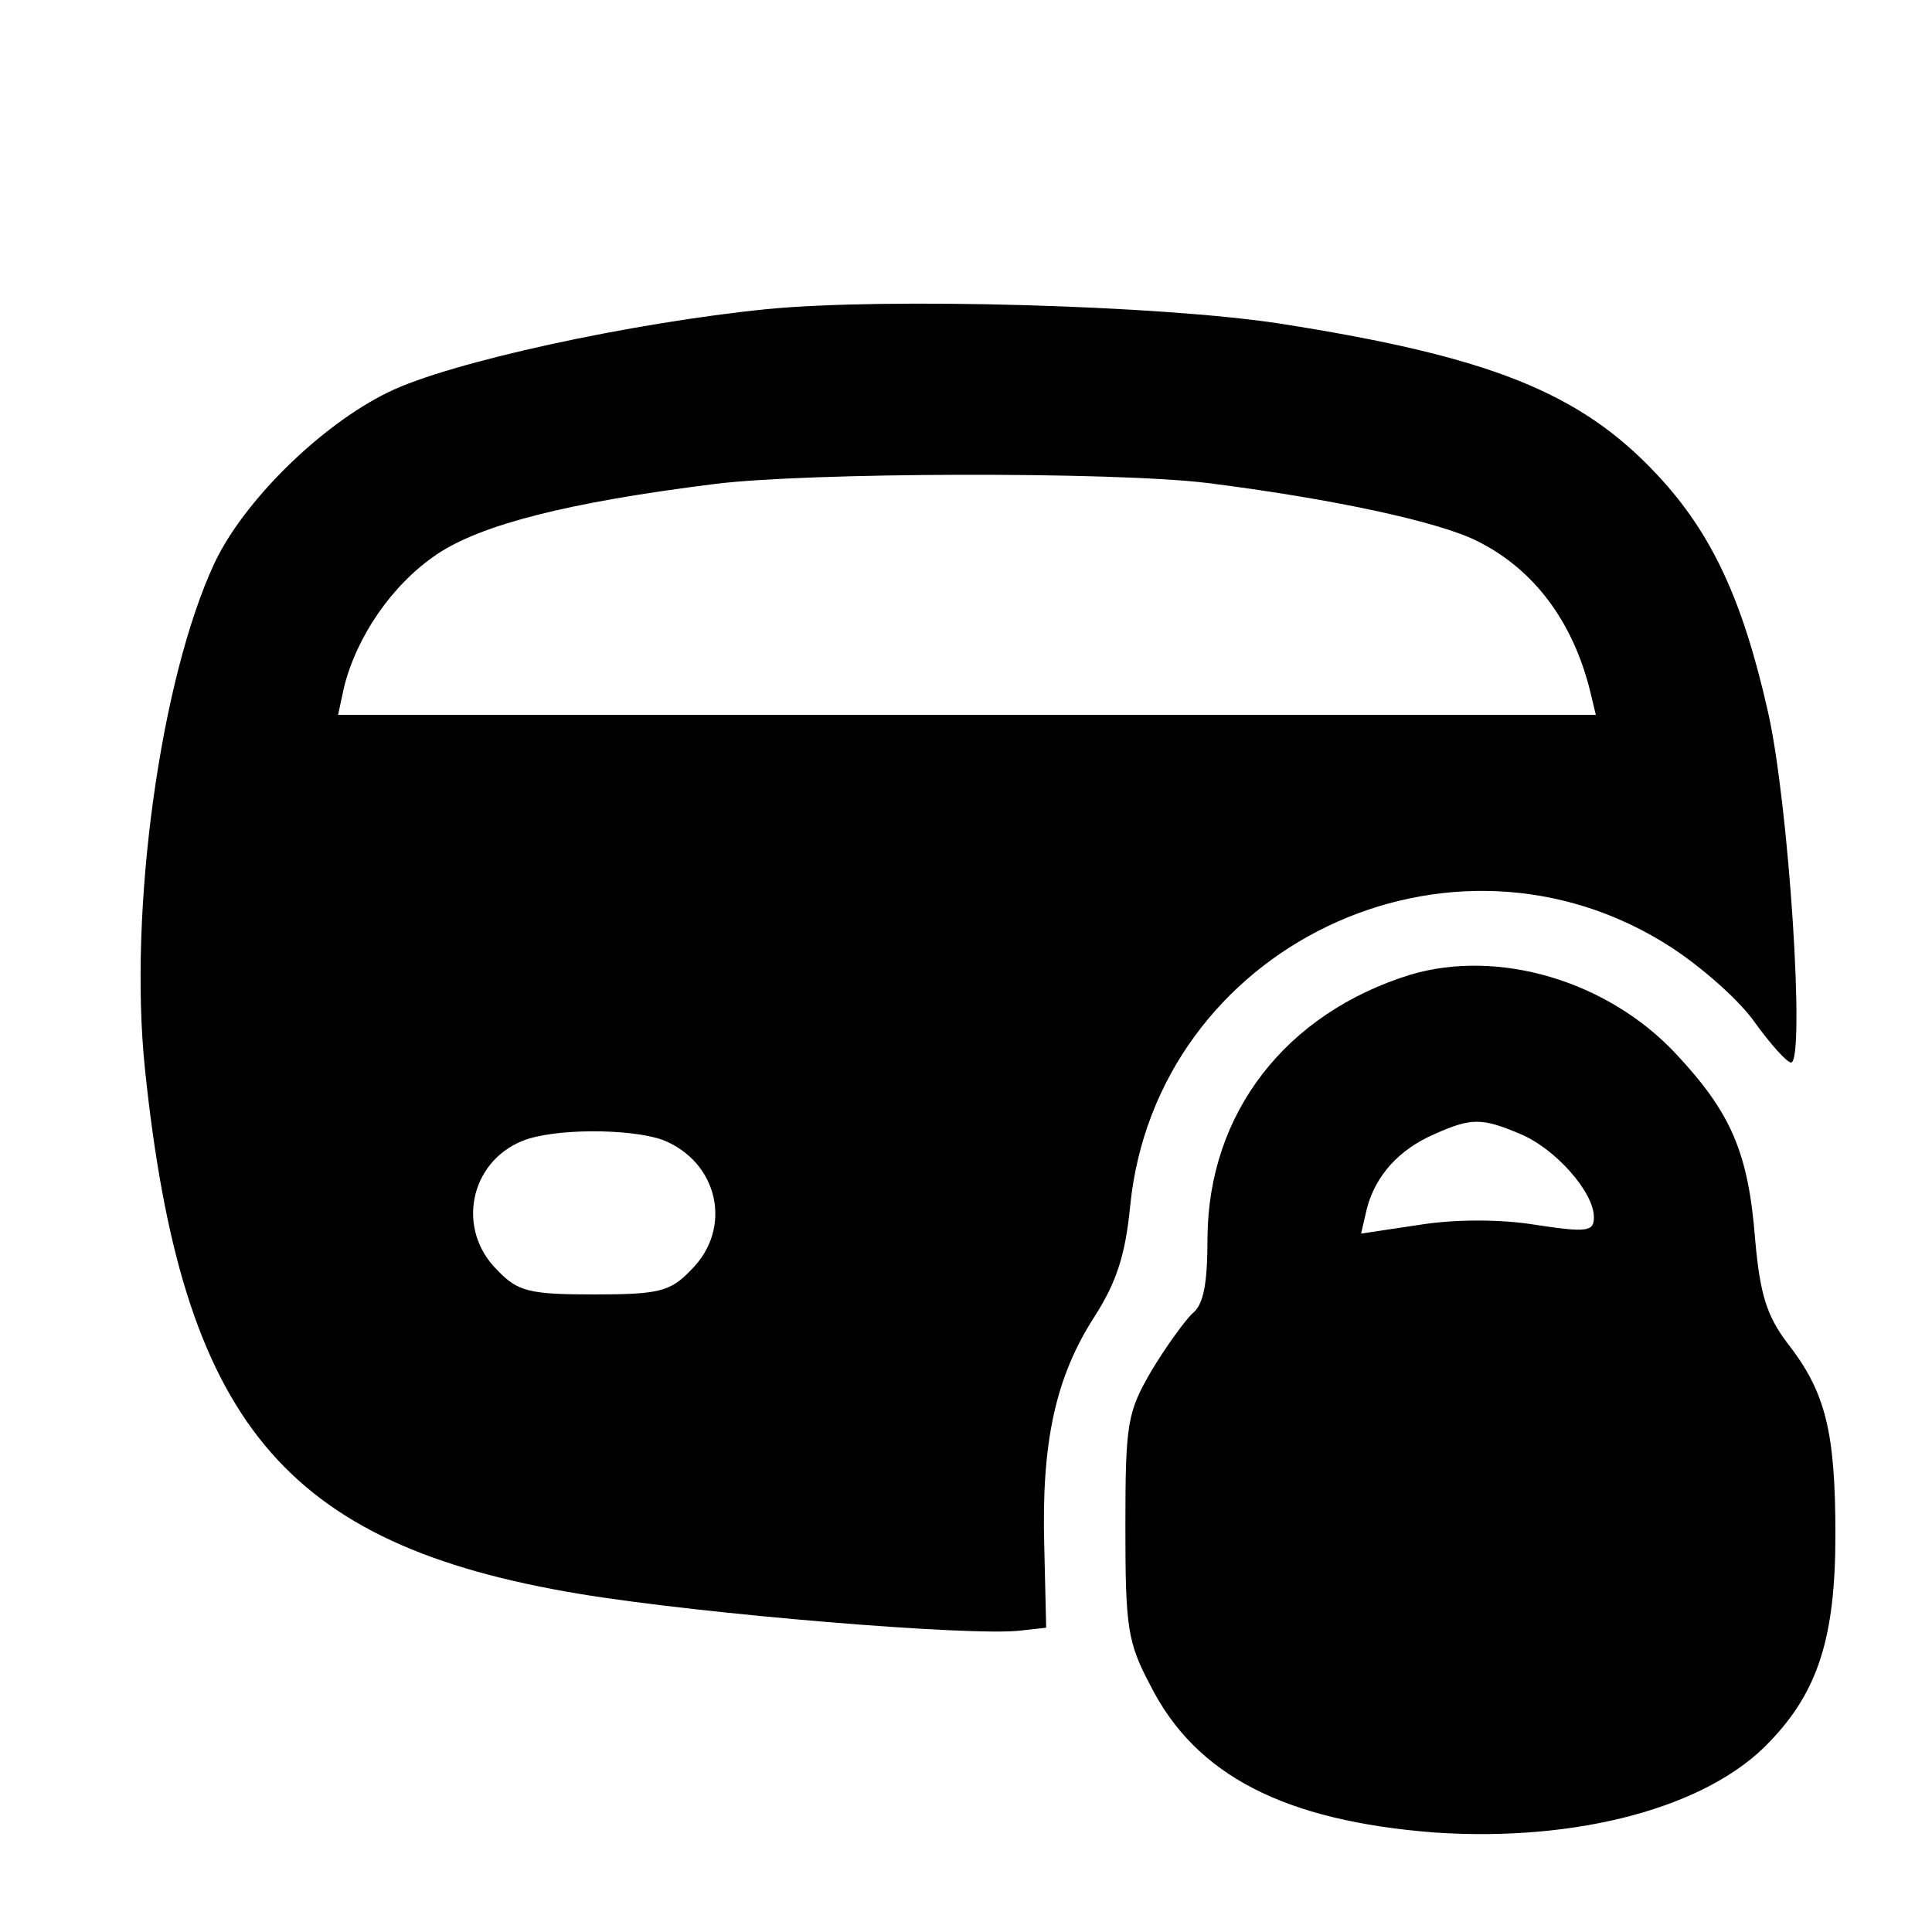 <?xml version="1.0" standalone="no"?>
<!DOCTYPE svg PUBLIC "-//W3C//DTD SVG 20010904//EN"
 "http://www.w3.org/TR/2001/REC-SVG-20010904/DTD/svg10.dtd">
<svg version="1.0" xmlns="http://www.w3.org/2000/svg"
 width="200pt" height="200pt" viewBox="0 0 200 200"
 preserveAspectRatio="xMidYMid meet">
<g transform="translate(0,200) scale(0.1,-0.1)"
fill="#000000" stroke="none">
<path d="M794 1680 c-140 -14 -329 -55 -392 -86 -70 -34 -150 -113 -180 -177
-56 -120 -89 -359 -72 -523 38 -366 143 -493 450 -544 127 -21 405 -44 456
-38 l27 3 -2 85 c-3 108 12 175 52 237 23 36 32 64 37 115 27 268 332 414 559
268 34 -22 73 -57 88 -79 16 -22 32 -40 37 -41 15 0 -2 268 -24 364 -26 115
-58 184 -114 244 -80 86 -174 123 -391 157 -123 19 -408 27 -531 15z m456
-180 c127 -16 241 -40 281 -61 57 -29 97 -82 115 -154 l6 -25 -651 0 -651 0 6
28 c13 53 50 107 96 138 46 31 136 54 288 73 95 12 412 13 510 1z m-564 -680
c58 -23 73 -92 29 -135 -21 -22 -33 -25 -100 -25 -67 0 -79 3 -100 25 -43 42
-29 112 26 134 32 13 111 13 145 1z"/>
<path d="M1460 991 c-129 -40 -209 -143 -210 -272 0 -48 -4 -70 -16 -79 -8 -8
-27 -34 -42 -59 -25 -43 -27 -54 -27 -161 0 -104 2 -120 26 -165 47 -93 139
-140 294 -152 148 -10 283 26 347 94 50 52 68 108 68 214 0 107 -10 148 -50
199 -21 28 -28 50 -33 106 -7 91 -25 132 -82 193 -71 76 -184 109 -275 82z
m114 -165 c36 -15 76 -60 76 -86 0 -15 -7 -16 -60 -8 -36 6 -84 6 -121 0 l-60
-9 6 26 c9 34 33 61 70 77 38 17 49 17 89 0z"/>
</g>
</svg>
